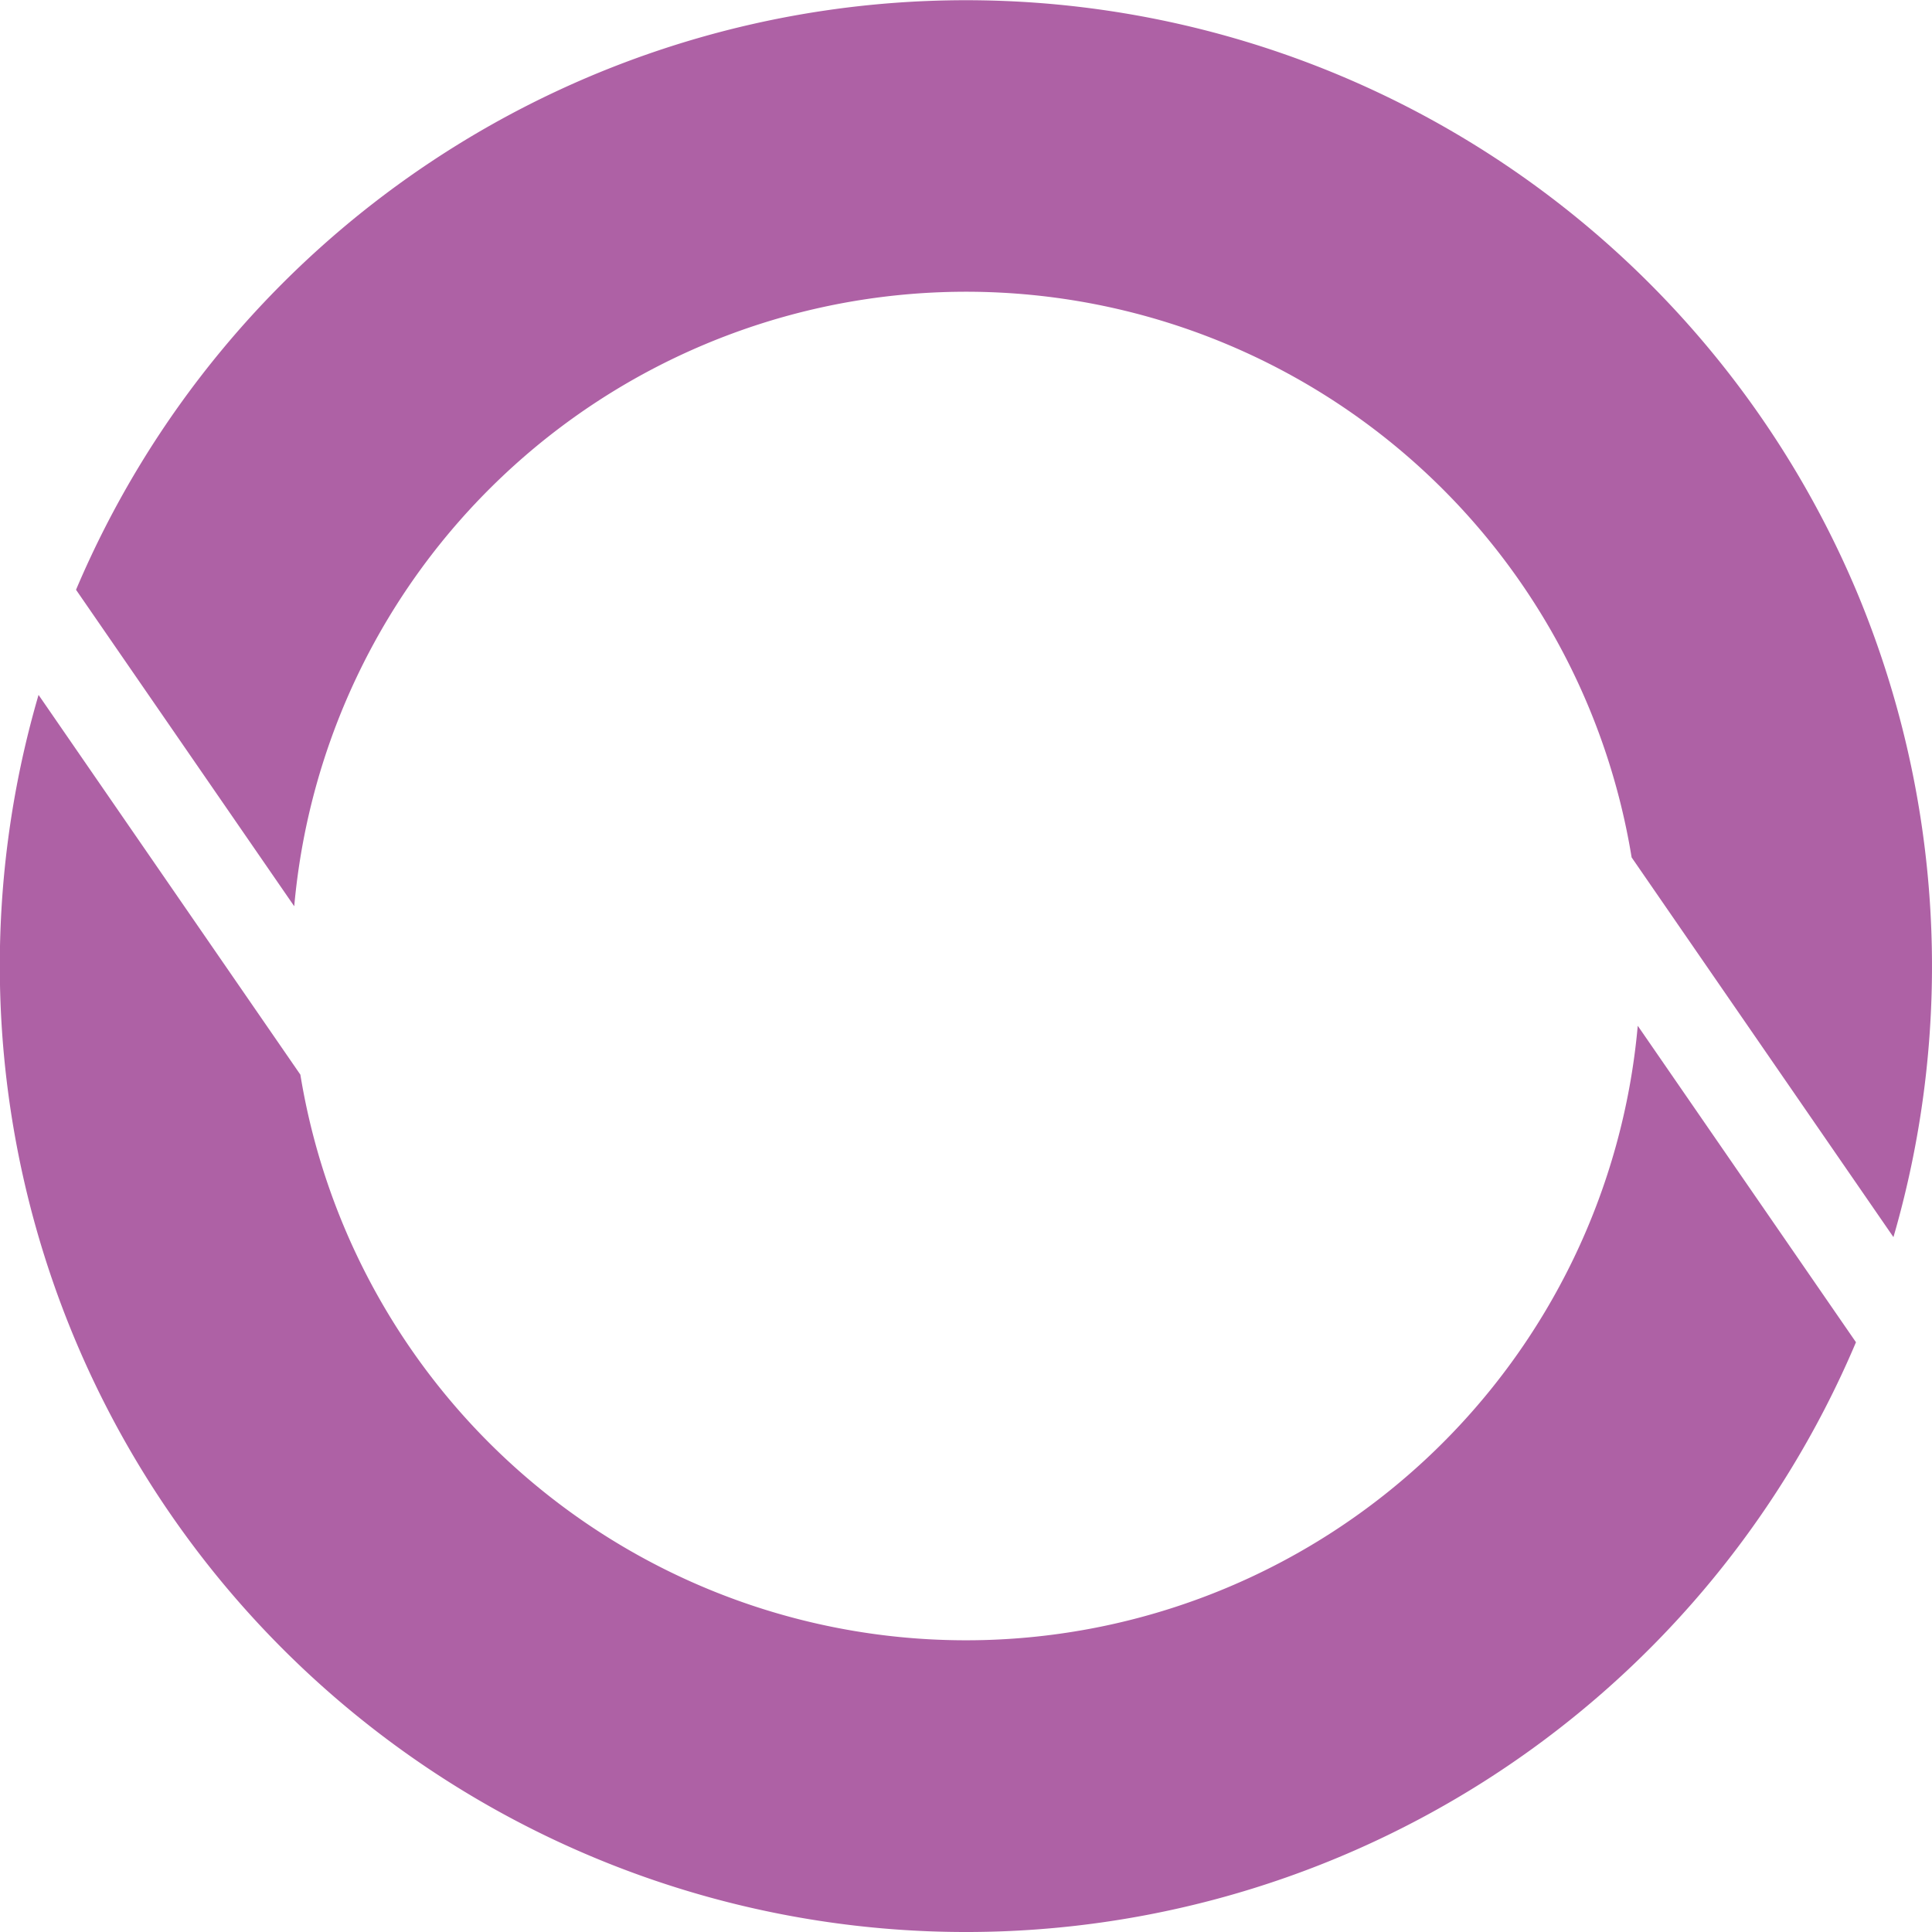 <svg id="Group_39" data-name="Group 39" xmlns="http://www.w3.org/2000/svg" width="221.432" height="221.432" viewBox="0 0 221.432 221.432">
  <path id="Path_269" data-name="Path 269" d="M223.9,303.575a110.771,110.771,0,0,0-204.009-.02L44.9,339.827a77.3,77.3,0,0,1,153.282-5.6v0l30.008,43.522a111.207,111.207,0,0,0-4.289-74.173Z" transform="translate(-11.177 -235.959)" fill="#ae61a5"/>
  <path id="Path_270" data-name="Path 270" d="M202.282,322.477A77.3,77.3,0,0,1,49,328.078L18.993,284.556a110.746,110.746,0,0,0,208.3,74.193Z" transform="translate(-14.575 -204.911)" fill="#ae61a5"/>
</svg>
